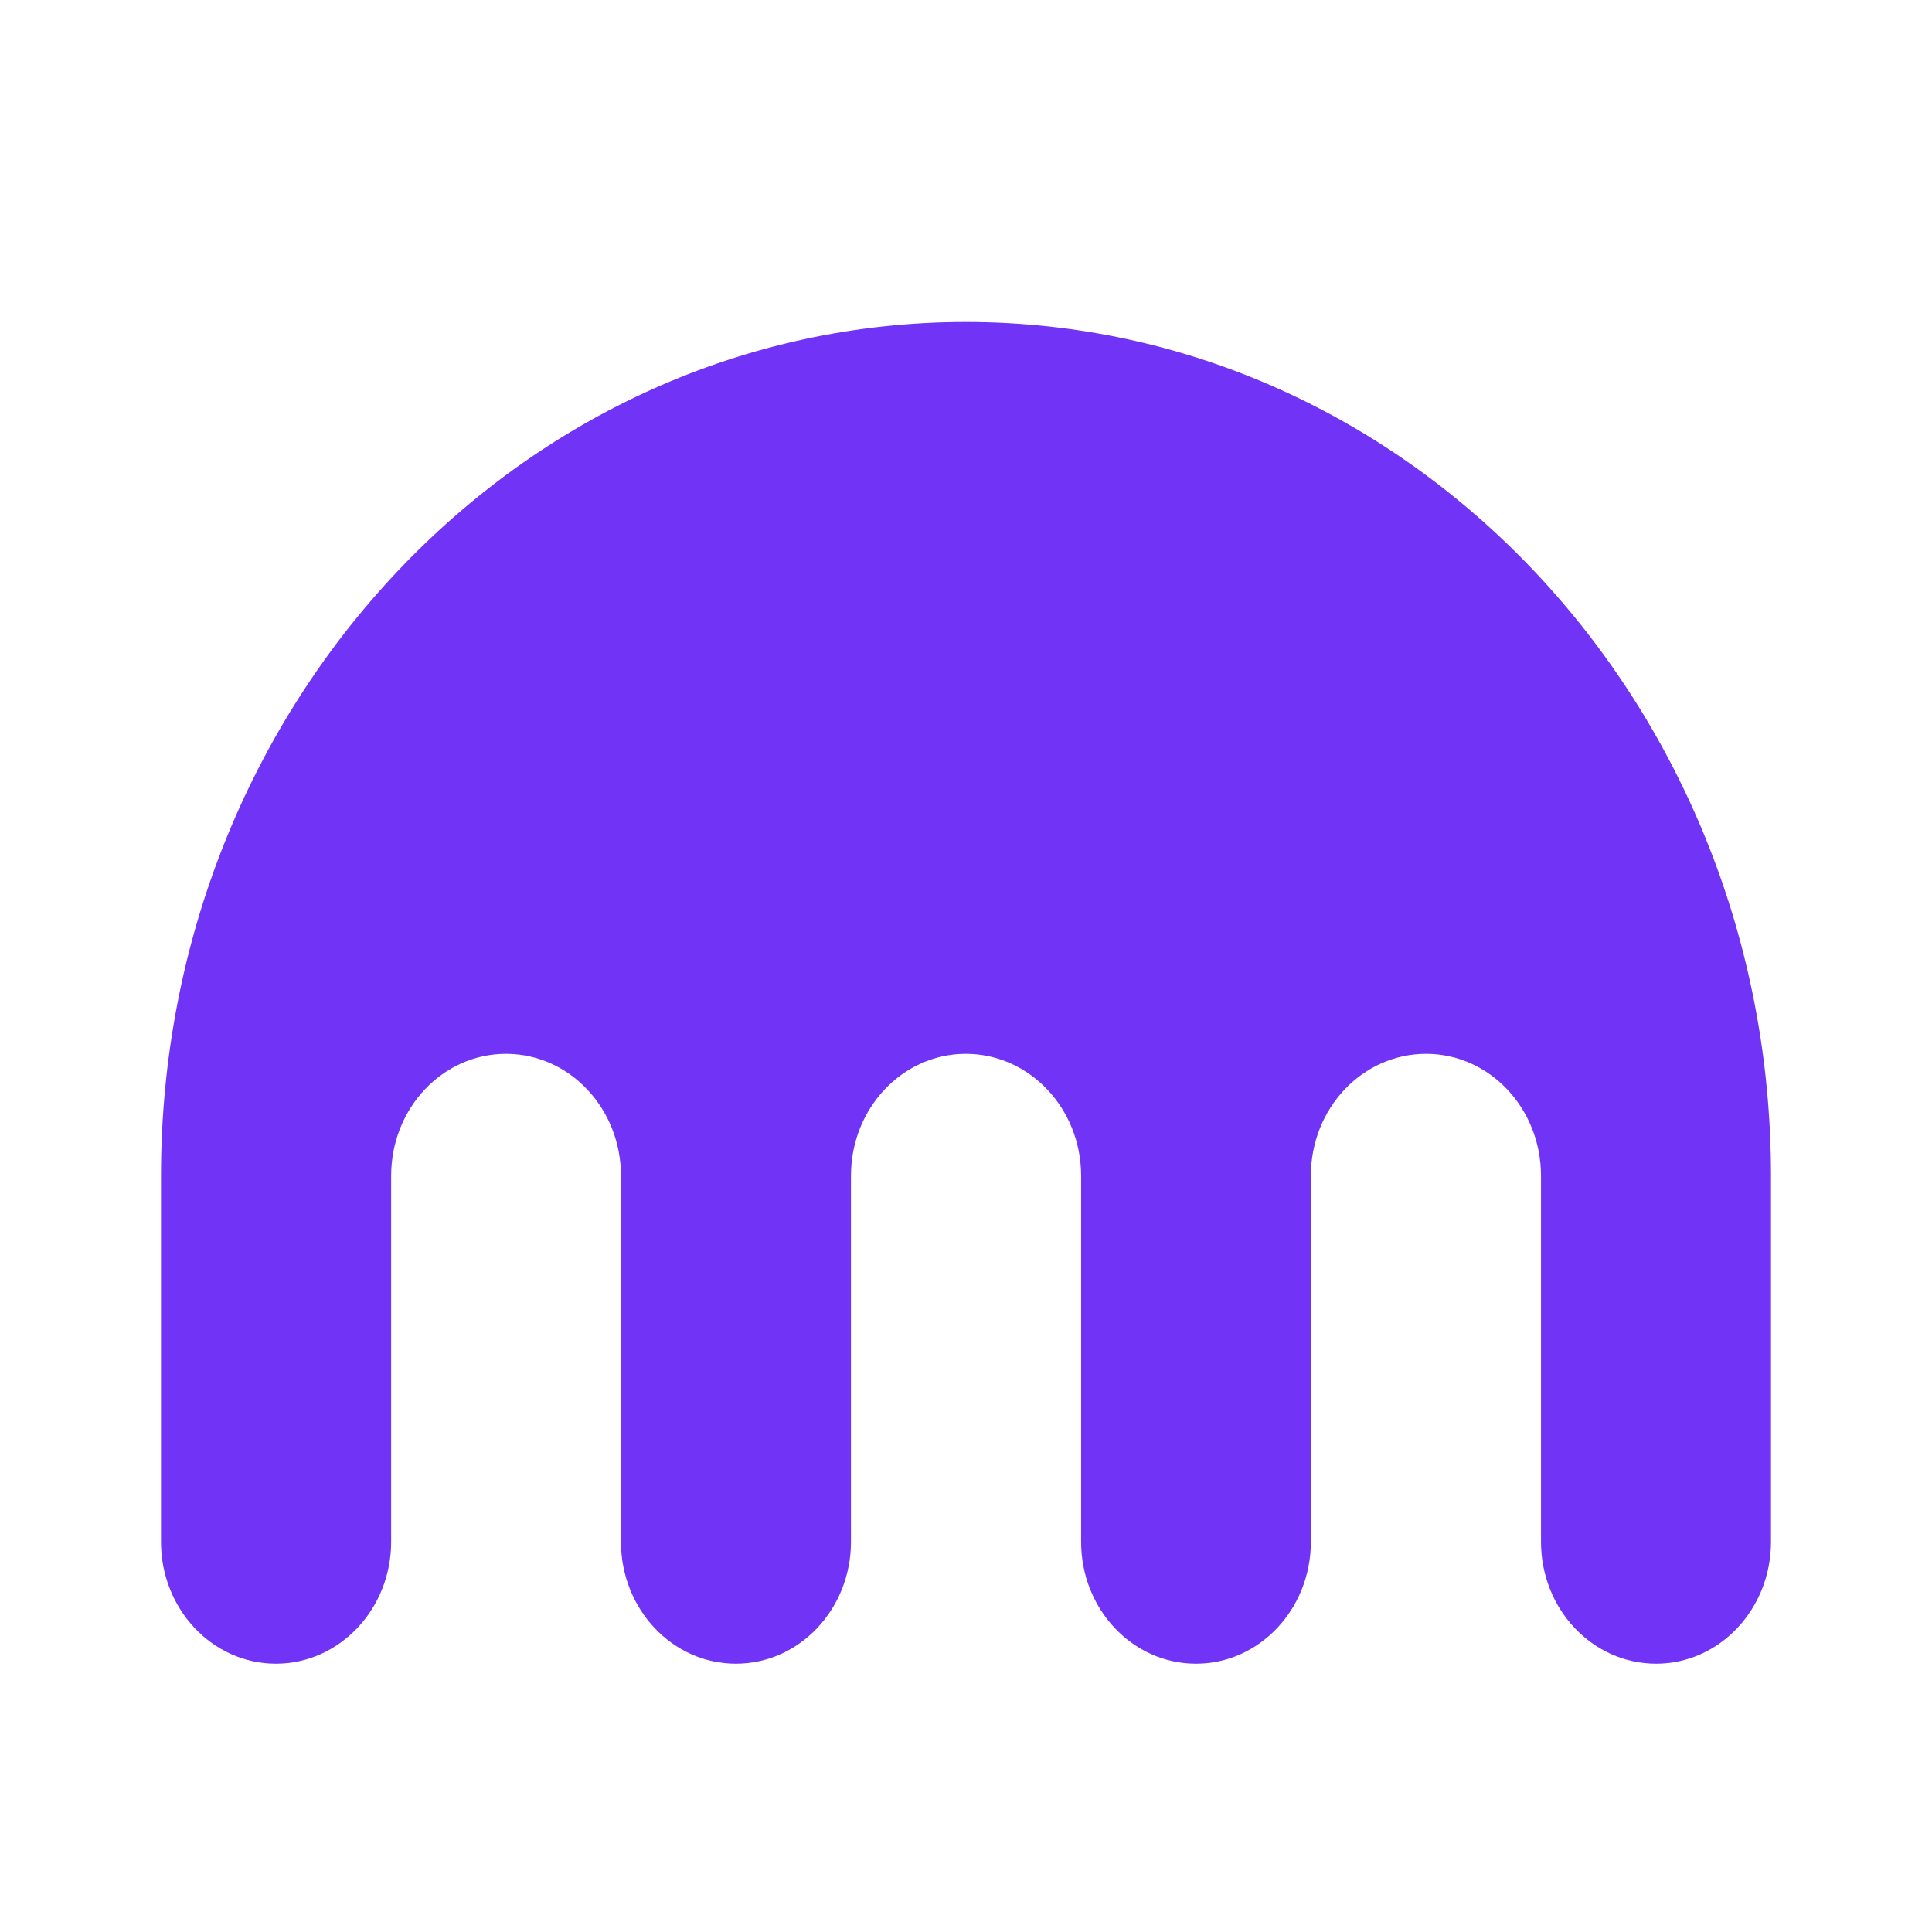 <svg xmlns="http://www.w3.org/2000/svg" width="24" height="24" fill="none" viewBox="0 0 24 24">
    <path fill="#7133F5" d="M11.998 4C6.476 4 2 8.75 2 14.607v4.546c0 .836.639 1.514 1.427 1.514.789 0 1.432-.678 1.432-1.514v-4.546c0-.838.637-1.516 1.427-1.516.789 0 1.428.678 1.428 1.516v4.546c0 .836.638 1.514 1.427 1.514.79 0 1.43-.678 1.43-1.514v-4.546c0-.838.638-1.516 1.427-1.516.79 0 1.432.678 1.432 1.516v4.546c0 .836.638 1.514 1.427 1.514.788 0 1.427-.678 1.427-1.514v-4.546c0-.838.639-1.516 1.432-1.516.788 0 1.427.678 1.427 1.516v4.546c0 .836.639 1.514 1.43 1.514.788 0 1.427-.678 1.427-1.514v-4.546C22 8.75 17.522 4 11.998 4"/>
</svg>
